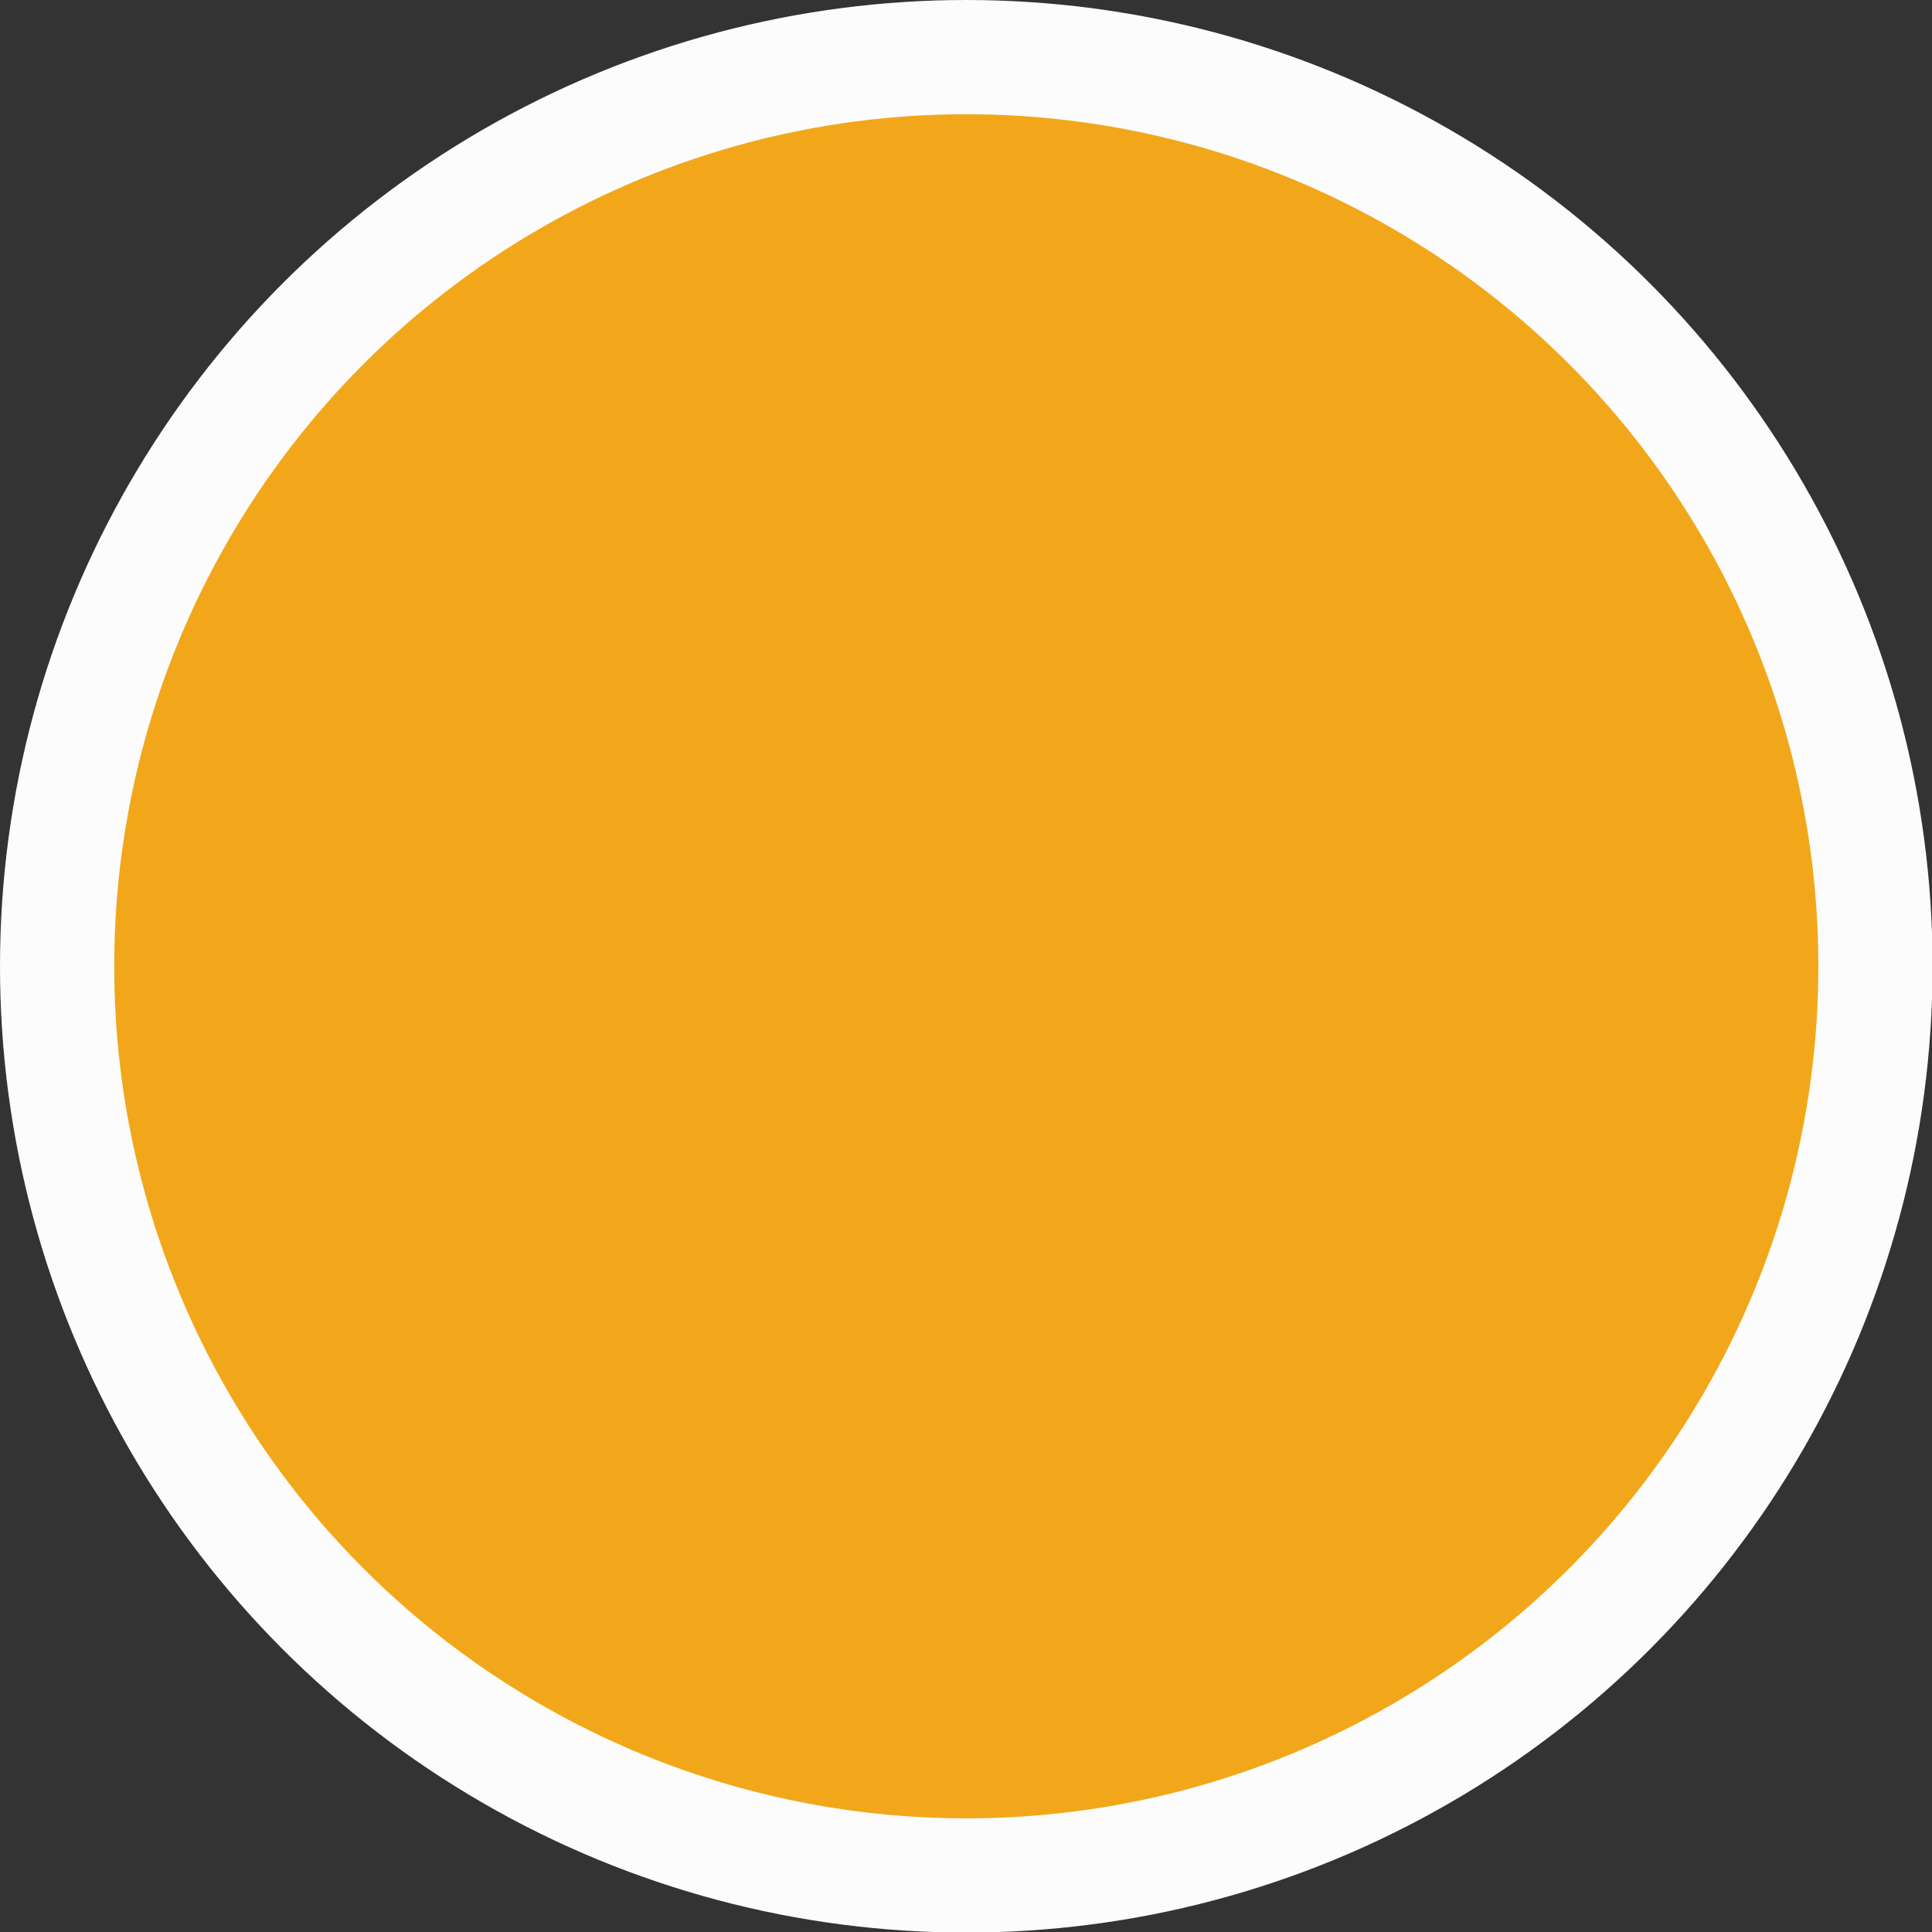 <?xml version="1.0" encoding="UTF-8"?>
<svg id="Ebene_2" data-name="Ebene 2" xmlns="http://www.w3.org/2000/svg" viewBox="0 0 33.83 33.83">
  <rect x="0" y="0" width="33.83" height="33.83" fill="#333333" stroke="none"/>
  <defs>
    <style>
      .cls-1 {
        fill: #f2a71b;
        stroke: #fcfcfc;
        stroke-miterlimit: 10;
        stroke-width: 2px;
      }
    </style>
  </defs>
  <g id="Export">
    <circle id="accentedBeatActive" class="cls-1" cx="16.92" cy="16.92" r="15.92"/>
  </g>
</svg>